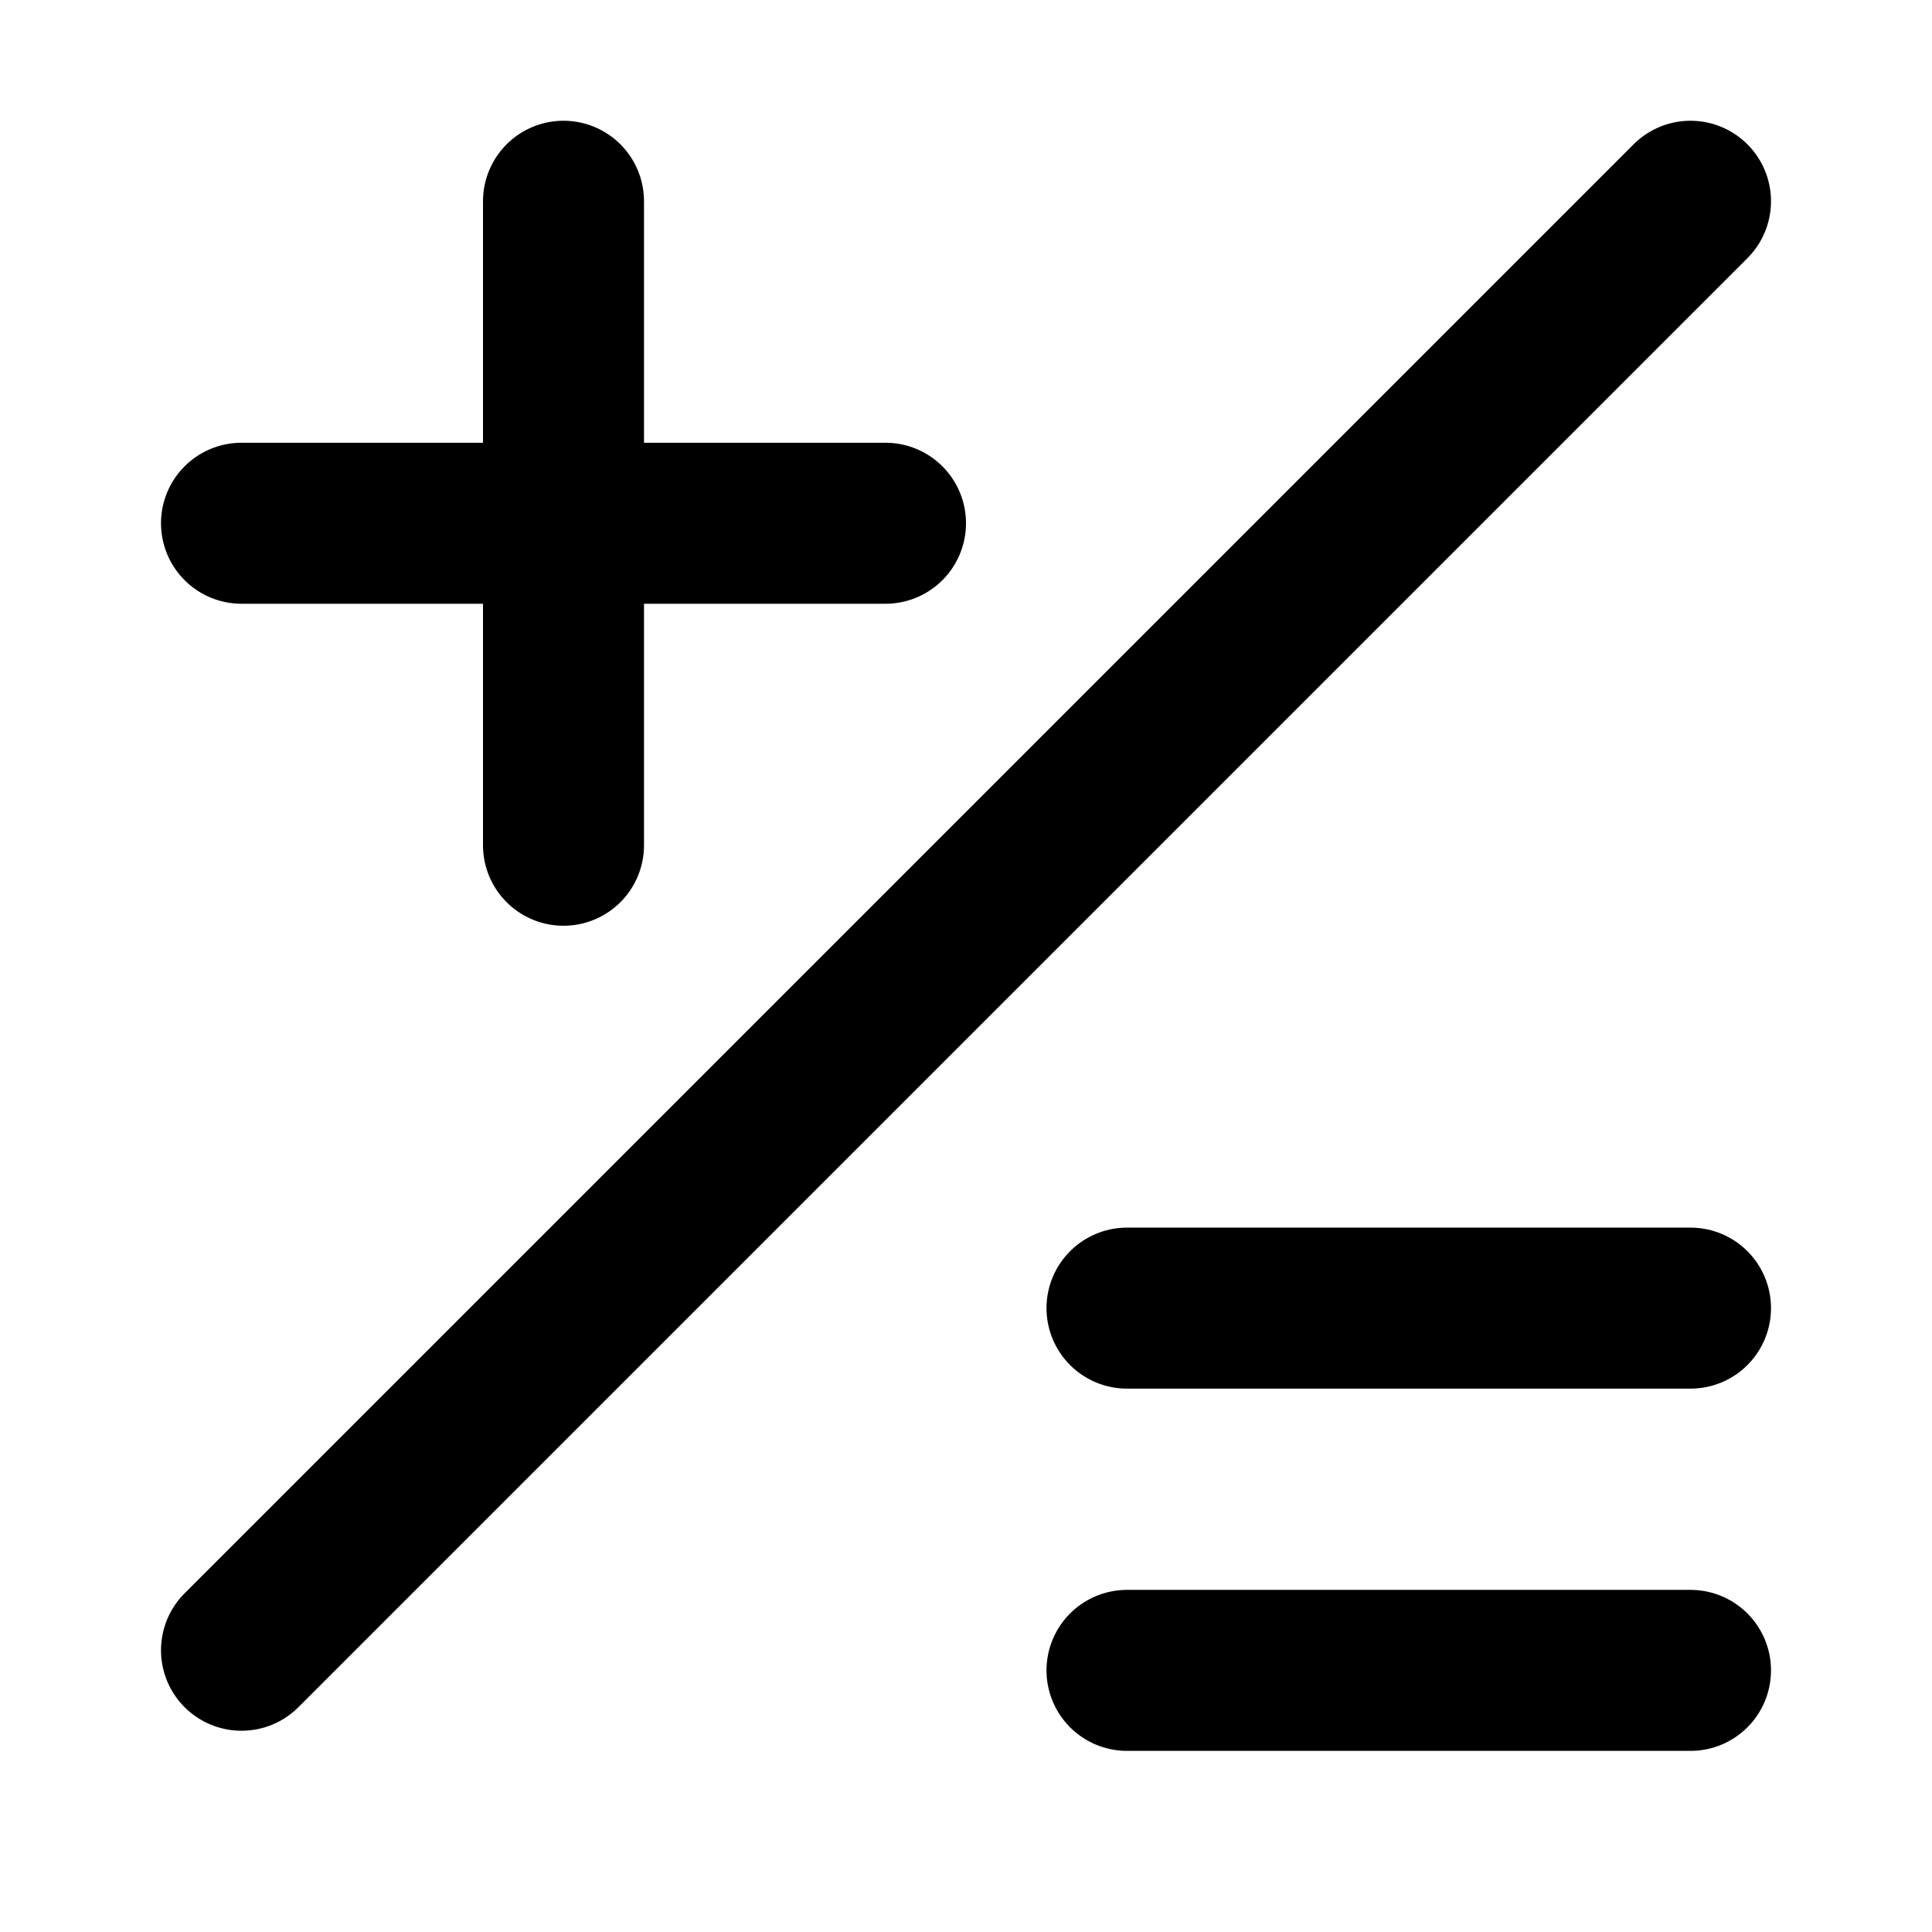 <?xml version="1.0" encoding="UTF-8" standalone="yes"?>
<svg width="14" height="14" viewBox="0 0 48 48" fill="none" xmlns="http://www.w3.org/2000/svg">
  <path d="M28 32.5H42" stroke="black" stroke-width="4" stroke-linecap="round" stroke-linejoin="round"/>
  <path d="M28 41.5H42" stroke="black" stroke-width="4" stroke-linecap="round" stroke-linejoin="round"/>
  <path d="M6 13H22" stroke="black" stroke-width="4" stroke-linecap="round" stroke-linejoin="round"/>
  <path d="M14 5L14 21" stroke="black" stroke-width="4" stroke-linecap="round" stroke-linejoin="round"/>
  <path d="M42 5L6 41" stroke="black" stroke-width="4" stroke-linecap="round" stroke-linejoin="round"/>
</svg>